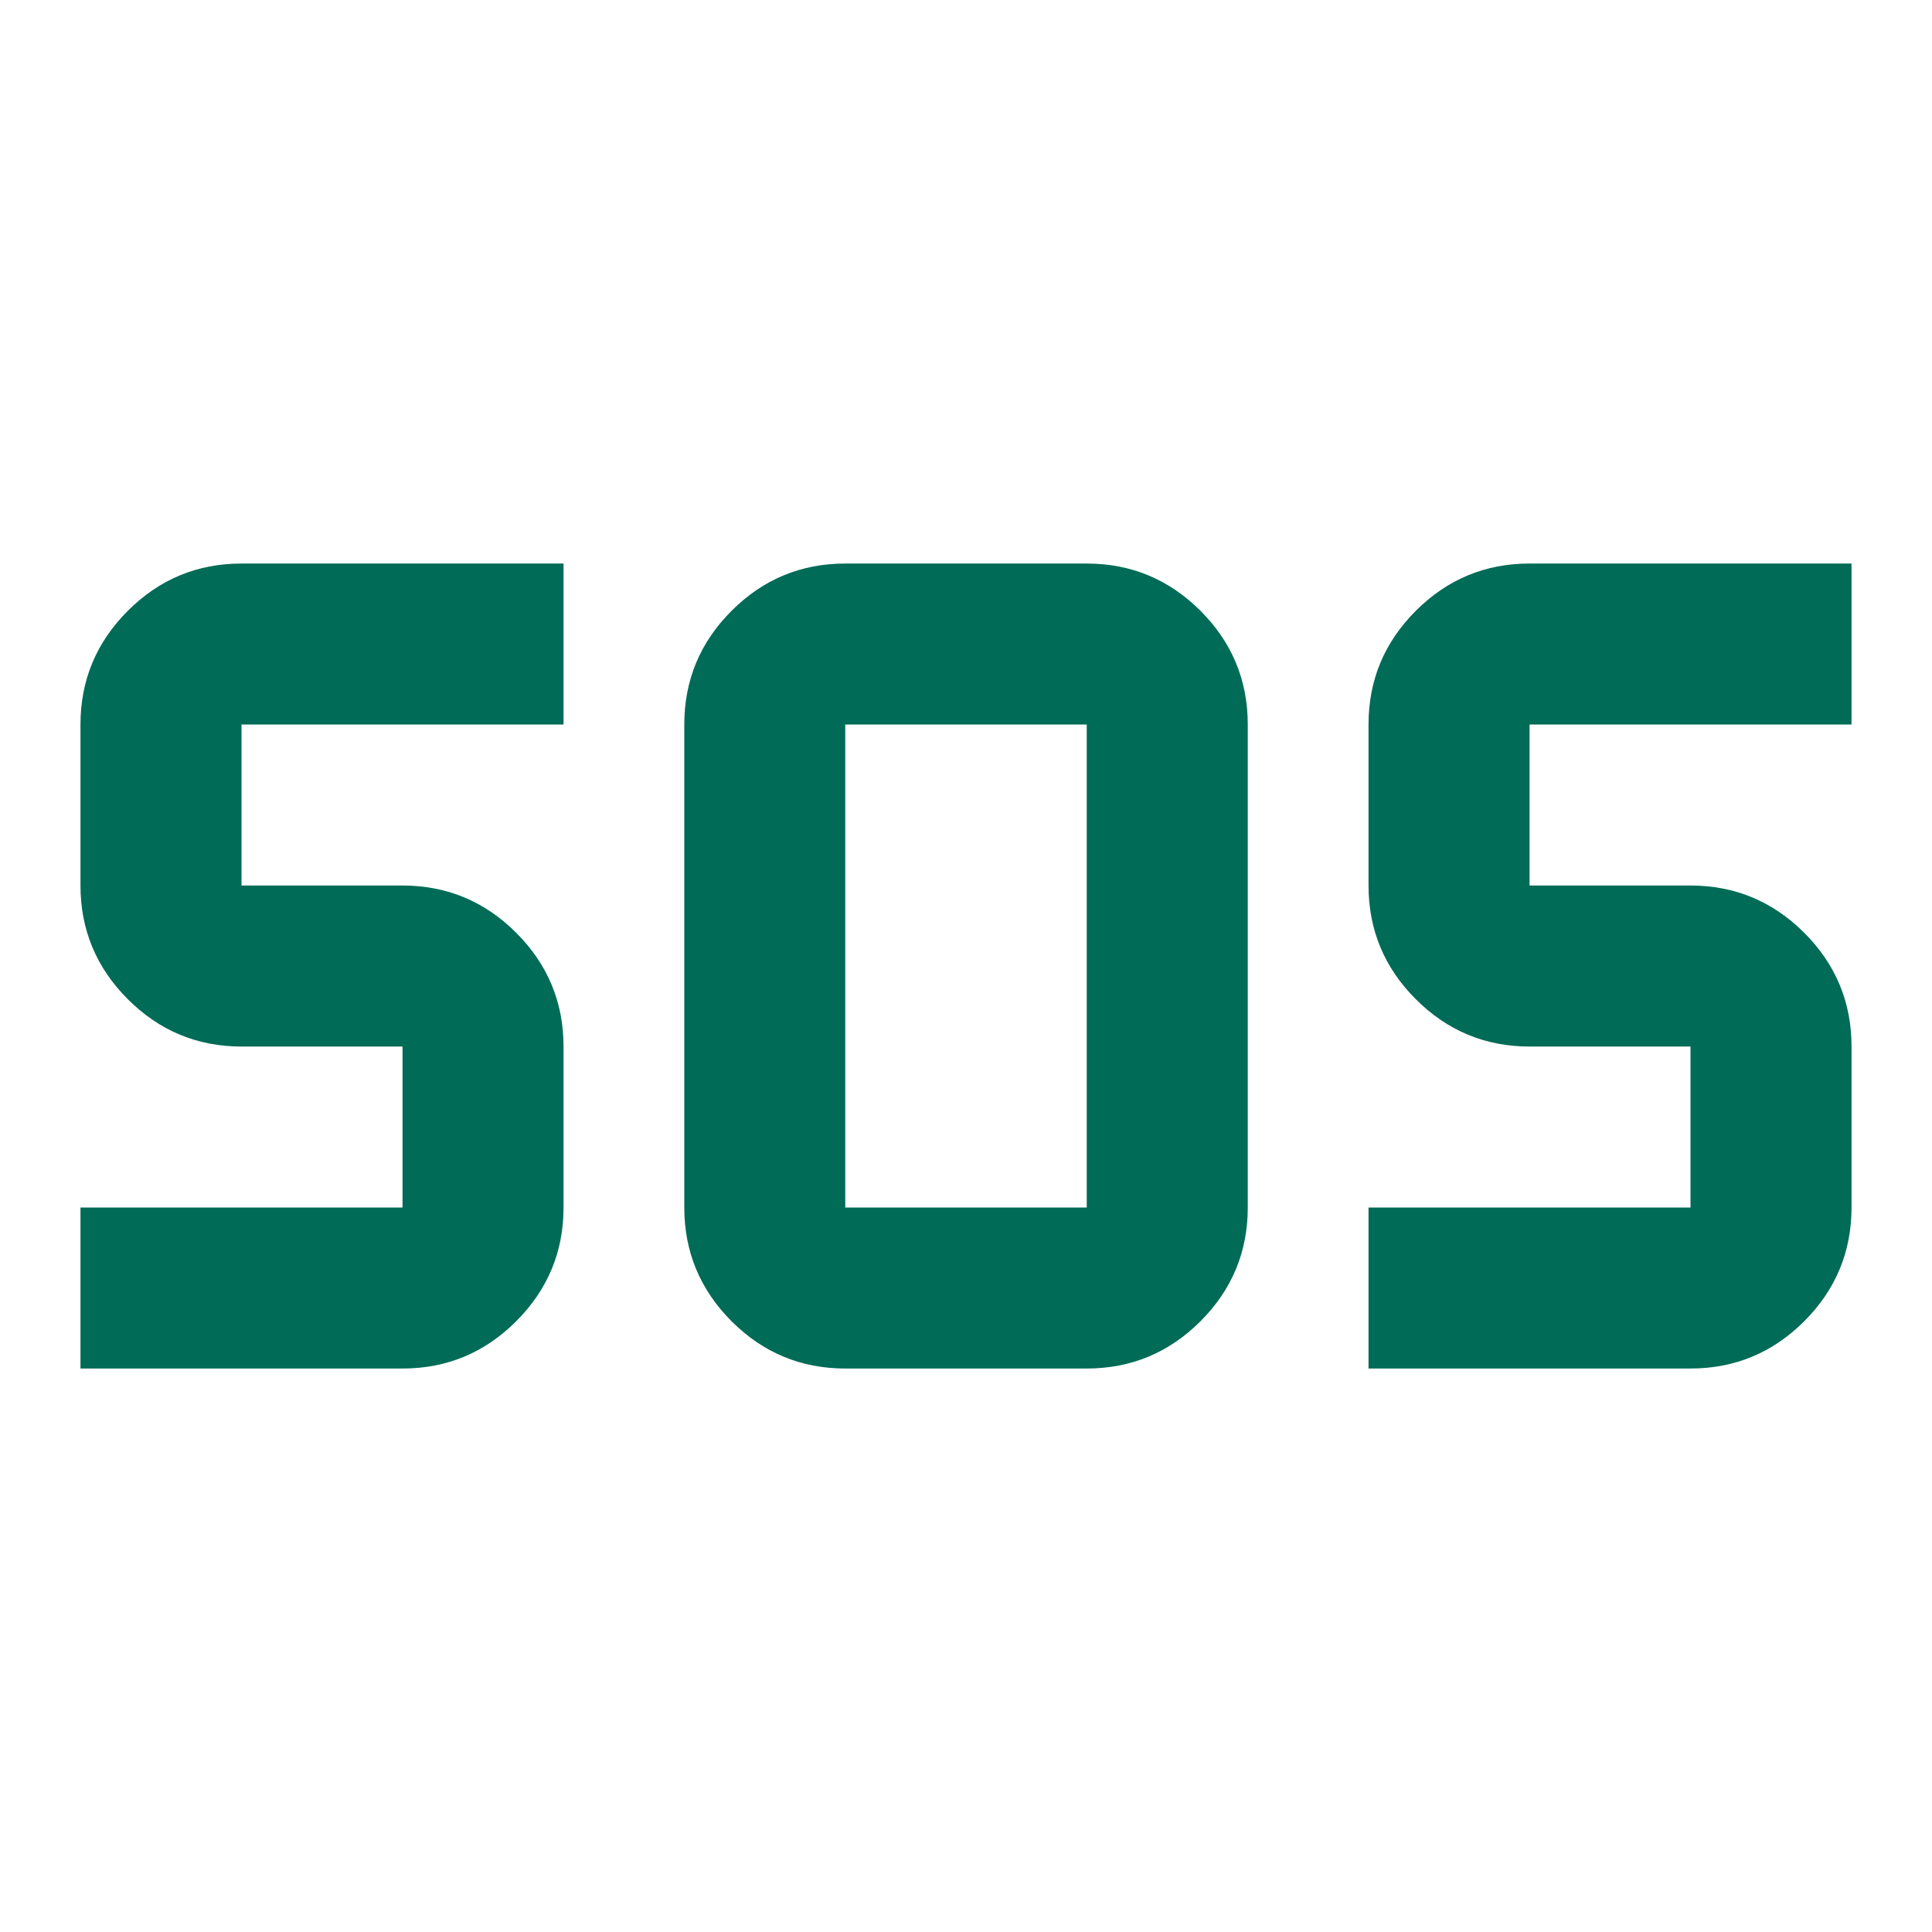 <svg width="32" height="32" viewBox="0 0 32 32" fill="none" xmlns="http://www.w3.org/2000/svg">
<mask id="mask0_470_665" style="mask-type:alpha" maskUnits="userSpaceOnUse" x="0" y="0" width="32" height="32">
<rect width="32" height="32" fill="#D9D9D9"/>
</mask>
<g mask="url(#mask0_470_665)">
<path d="M14 22.667C13.267 22.667 12.639 22.406 12.117 21.884C11.595 21.361 11.334 20.733 11.334 20V12C11.334 11.267 11.595 10.639 12.117 10.117C12.639 9.595 13.267 9.334 14 9.334H18C18.733 9.334 19.361 9.595 19.884 10.117C20.406 10.639 20.667 11.267 20.667 12V20C20.667 20.733 20.406 21.361 19.884 21.884C19.361 22.406 18.733 22.667 18 22.667H14ZM1.333 22.667V20H6.667V17.334H4C3.267 17.334 2.639 17.072 2.117 16.55C1.595 16.028 1.333 15.4 1.333 14.667V12C1.333 11.267 1.595 10.639 2.117 10.117C2.639 9.595 3.267 9.334 4 9.334H9.334V12H4V14.667H6.667C7.4 14.667 8.028 14.928 8.55 15.45C9.072 15.972 9.334 16.6 9.334 17.334V20C9.334 20.733 9.072 21.361 8.55 21.884C8.028 22.406 7.4 22.667 6.667 22.667H1.333ZM22.667 22.667V20H28V17.334H25.334C24.6 17.334 23.972 17.072 23.45 16.55C22.928 16.028 22.667 15.4 22.667 14.667V12C22.667 11.267 22.928 10.639 23.45 10.117C23.972 9.595 24.6 9.334 25.334 9.334H30.667V12H25.334V14.667H28C28.733 14.667 29.361 14.928 29.884 15.45C30.406 15.972 30.667 16.6 30.667 17.334V20C30.667 20.733 30.406 21.361 29.884 21.884C29.361 22.406 28.733 22.667 28 22.667H22.667ZM14 20H18V12H14V20Z" fill="#006B56"/>
</g>
</svg>
